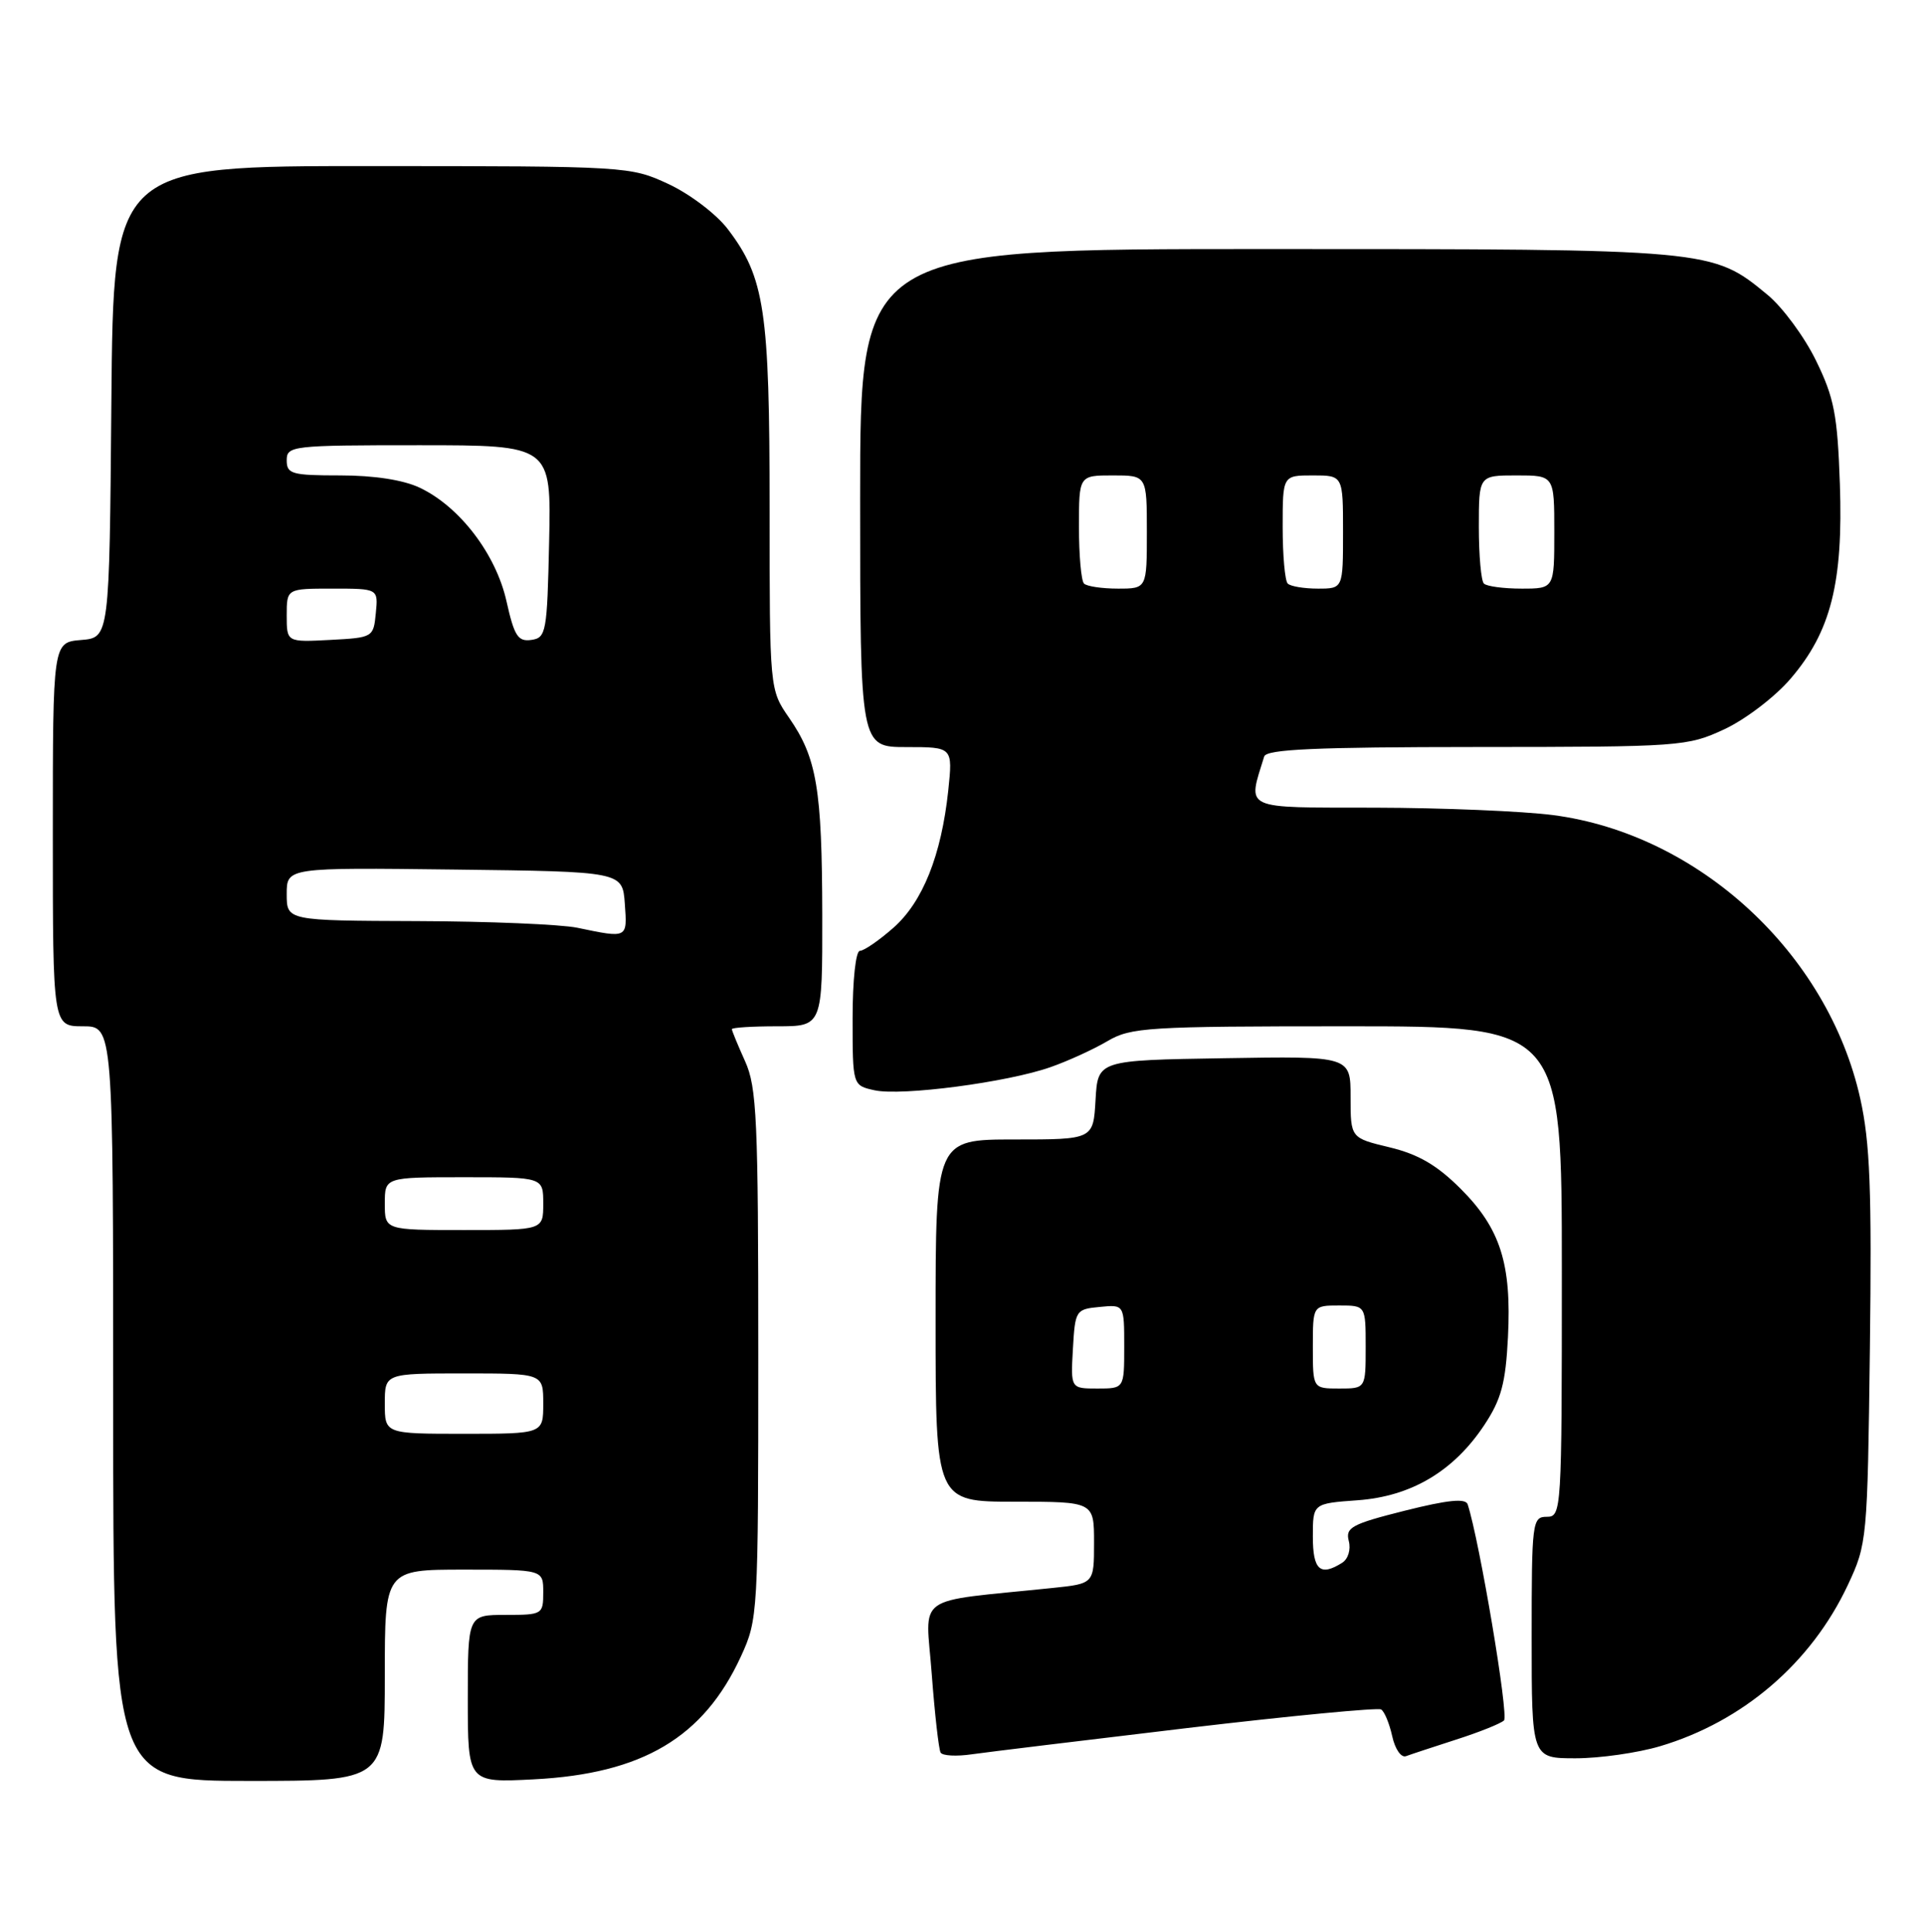 <?xml version="1.0" encoding="UTF-8" standalone="no"?>
<!DOCTYPE svg PUBLIC "-//W3C//DTD SVG 1.1//EN" "http://www.w3.org/Graphics/SVG/1.1/DTD/svg11.dtd" >
<svg xmlns="http://www.w3.org/2000/svg" xmlns:xlink="http://www.w3.org/1999/xlink" version="1.1" viewBox="0 0 255 256">
 <g >
 <path fill="currentColor"
d=" M 51.00 222.00 C 51.00 208.00 51.00 208.00 61.50 208.00 C 72.00 208.00 72.00 208.00 72.00 211.00 C 72.00 213.93 71.89 214.00 67.00 214.00 C 62.00 214.00 62.00 214.00 62.00 225.12 C 62.00 236.24 62.00 236.24 70.75 235.79 C 85.16 235.05 93.25 230.25 98.20 219.50 C 100.46 214.58 100.50 213.91 100.50 179.50 C 100.50 148.31 100.31 144.08 98.75 140.63 C 97.79 138.50 97.00 136.59 97.00 136.38 C 97.00 136.17 99.70 136.00 103.00 136.00 C 109.00 136.00 109.00 136.00 108.98 121.25 C 108.95 104.53 108.26 100.43 104.59 95.13 C 102.00 91.39 102.00 91.39 102.00 67.36 C 102.00 41.11 101.35 36.77 96.45 30.35 C 94.95 28.38 91.44 25.72 88.62 24.40 C 83.54 22.04 83.22 22.02 49.26 22.01 C 15.03 22.00 15.03 22.00 14.76 53.25 C 14.50 84.50 14.50 84.50 10.75 84.81 C 7.00 85.12 7.00 85.12 7.00 110.56 C 7.00 136.00 7.00 136.00 11.00 136.00 C 15.00 136.00 15.00 136.00 15.00 186.00 C 15.00 236.00 15.00 236.00 33.00 236.00 C 51.00 236.00 51.00 236.00 51.00 222.00 Z  M 157.38 228.99 C 171.07 227.37 182.62 226.27 183.05 226.53 C 183.49 226.80 184.15 228.40 184.52 230.08 C 184.89 231.78 185.70 232.95 186.34 232.72 C 186.98 232.48 189.97 231.50 193.00 230.52 C 196.03 229.55 198.88 228.41 199.33 227.99 C 200.00 227.39 196.08 204.13 194.52 199.35 C 194.24 198.52 191.89 198.76 186.19 200.19 C 179.15 201.96 178.30 202.42 178.76 204.20 C 179.06 205.33 178.68 206.59 177.89 207.09 C 174.98 208.93 174.00 208.06 174.00 203.62 C 174.00 199.24 174.00 199.24 179.91 198.81 C 187.05 198.30 192.68 194.95 196.73 188.83 C 198.97 185.45 199.55 183.30 199.86 177.20 C 200.35 167.48 198.86 162.80 193.60 157.54 C 190.45 154.39 187.98 152.96 184.17 152.04 C 179.00 150.80 179.00 150.80 179.00 145.38 C 179.00 139.95 179.00 139.95 162.25 140.23 C 145.50 140.50 145.50 140.50 145.20 145.75 C 144.90 151.00 144.90 151.00 134.45 151.00 C 124.00 151.00 124.00 151.00 124.00 175.00 C 124.00 199.00 124.00 199.00 134.50 199.00 C 145.00 199.00 145.00 199.00 145.00 204.43 C 145.00 209.86 145.00 209.86 139.50 210.43 C 120.82 212.37 122.69 211.04 123.49 221.84 C 123.89 227.15 124.42 231.84 124.67 232.25 C 124.92 232.67 126.78 232.77 128.81 232.47 C 130.84 232.18 143.70 230.62 157.38 228.99 Z  M 220.02 231.40 C 231.00 228.14 240.06 220.36 244.90 210.05 C 247.46 204.59 247.51 204.08 247.83 178.64 C 248.09 157.67 247.85 151.41 246.55 145.57 C 242.26 126.32 225.13 110.52 205.82 108.01 C 201.79 107.49 191.18 107.05 182.23 107.03 C 164.45 107.00 165.35 107.41 167.55 100.25 C 167.85 99.29 174.37 99.00 195.72 98.99 C 222.78 98.98 223.63 98.92 228.56 96.63 C 231.35 95.32 235.28 92.33 237.34 89.91 C 242.66 83.70 244.30 77.20 243.85 64.13 C 243.53 54.95 243.10 52.72 240.68 47.77 C 239.14 44.62 236.24 40.69 234.24 39.05 C 226.91 33.00 226.90 33.00 167.82 33.00 C 114.00 33.00 114.00 33.00 114.00 66.00 C 114.00 99.00 114.00 99.00 120.14 99.00 C 126.28 99.00 126.28 99.00 125.68 104.75 C 124.76 113.36 122.29 119.54 118.38 122.97 C 116.48 124.64 114.50 126.00 113.97 126.00 C 113.42 126.00 113.00 129.85 113.00 134.92 C 113.00 143.84 113.00 143.84 115.91 144.48 C 119.50 145.27 133.55 143.42 139.24 141.41 C 141.56 140.60 144.96 139.04 146.79 137.96 C 149.88 136.14 152.09 136.00 178.56 136.00 C 207.00 136.00 207.00 136.00 207.00 168.50 C 207.00 200.33 206.96 201.00 205.00 201.00 C 203.08 201.00 203.00 201.67 203.00 217.00 C 203.00 233.00 203.00 233.00 208.82 233.00 C 212.02 233.00 217.06 232.28 220.02 231.40 Z  M 51.00 186.00 C 51.00 182.00 51.00 182.00 61.50 182.00 C 72.00 182.00 72.00 182.00 72.00 186.00 C 72.00 190.00 72.00 190.00 61.50 190.00 C 51.00 190.00 51.00 190.00 51.00 186.00 Z  M 51.00 159.50 C 51.00 156.00 51.00 156.00 61.50 156.00 C 72.00 156.00 72.00 156.00 72.00 159.50 C 72.00 163.00 72.00 163.00 61.50 163.00 C 51.00 163.00 51.00 163.00 51.00 159.50 Z  M 76.50 122.94 C 74.30 122.49 64.74 122.09 55.25 122.06 C 38.00 122.00 38.00 122.00 38.00 118.48 C 38.00 114.96 38.00 114.96 60.25 115.23 C 82.50 115.50 82.50 115.50 82.81 119.75 C 83.14 124.38 83.23 124.34 76.50 122.94 Z  M 38.00 81.55 C 38.00 78.00 38.00 78.00 44.06 78.00 C 50.13 78.00 50.13 78.00 49.81 81.25 C 49.50 84.46 49.43 84.50 43.75 84.80 C 38.00 85.10 38.00 85.10 38.00 81.55 Z  M 67.13 79.68 C 65.73 73.43 60.93 67.14 55.63 64.63 C 53.46 63.60 49.59 63.00 45.10 63.00 C 38.67 63.00 38.00 62.81 38.00 61.00 C 38.00 59.08 38.67 59.00 55.53 59.00 C 73.06 59.00 73.06 59.00 72.78 71.75 C 72.52 83.80 72.39 84.52 70.42 84.80 C 68.65 85.05 68.16 84.29 67.13 79.68 Z  M 142.20 178.75 C 142.49 173.63 142.58 173.49 145.75 173.19 C 149.00 172.87 149.00 172.87 149.00 178.44 C 149.00 184.00 149.00 184.00 145.45 184.00 C 141.90 184.00 141.90 184.00 142.20 178.75 Z  M 174.00 178.50 C 174.00 173.00 174.00 173.00 177.50 173.00 C 181.00 173.00 181.00 173.00 181.00 178.50 C 181.00 184.00 181.00 184.00 177.50 184.00 C 174.00 184.00 174.00 184.00 174.00 178.50 Z  M 143.67 77.33 C 143.30 76.97 143.00 73.59 143.00 69.83 C 143.00 63.00 143.00 63.00 147.50 63.00 C 152.00 63.00 152.00 63.00 152.00 70.50 C 152.00 78.00 152.00 78.00 148.17 78.00 C 146.06 78.00 144.03 77.70 143.67 77.33 Z  M 170.67 77.33 C 170.30 76.97 170.00 73.59 170.00 69.83 C 170.00 63.00 170.00 63.00 174.00 63.00 C 178.00 63.00 178.00 63.00 178.00 70.50 C 178.00 78.00 178.00 78.00 174.67 78.00 C 172.83 78.00 171.03 77.70 170.67 77.33 Z  M 196.67 77.33 C 196.30 76.97 196.00 73.59 196.00 69.83 C 196.00 63.00 196.00 63.00 201.00 63.00 C 206.00 63.00 206.00 63.00 206.00 70.50 C 206.00 78.00 206.00 78.00 201.67 78.00 C 199.28 78.00 197.03 77.70 196.67 77.33 Z "/>
</g>
</svg>